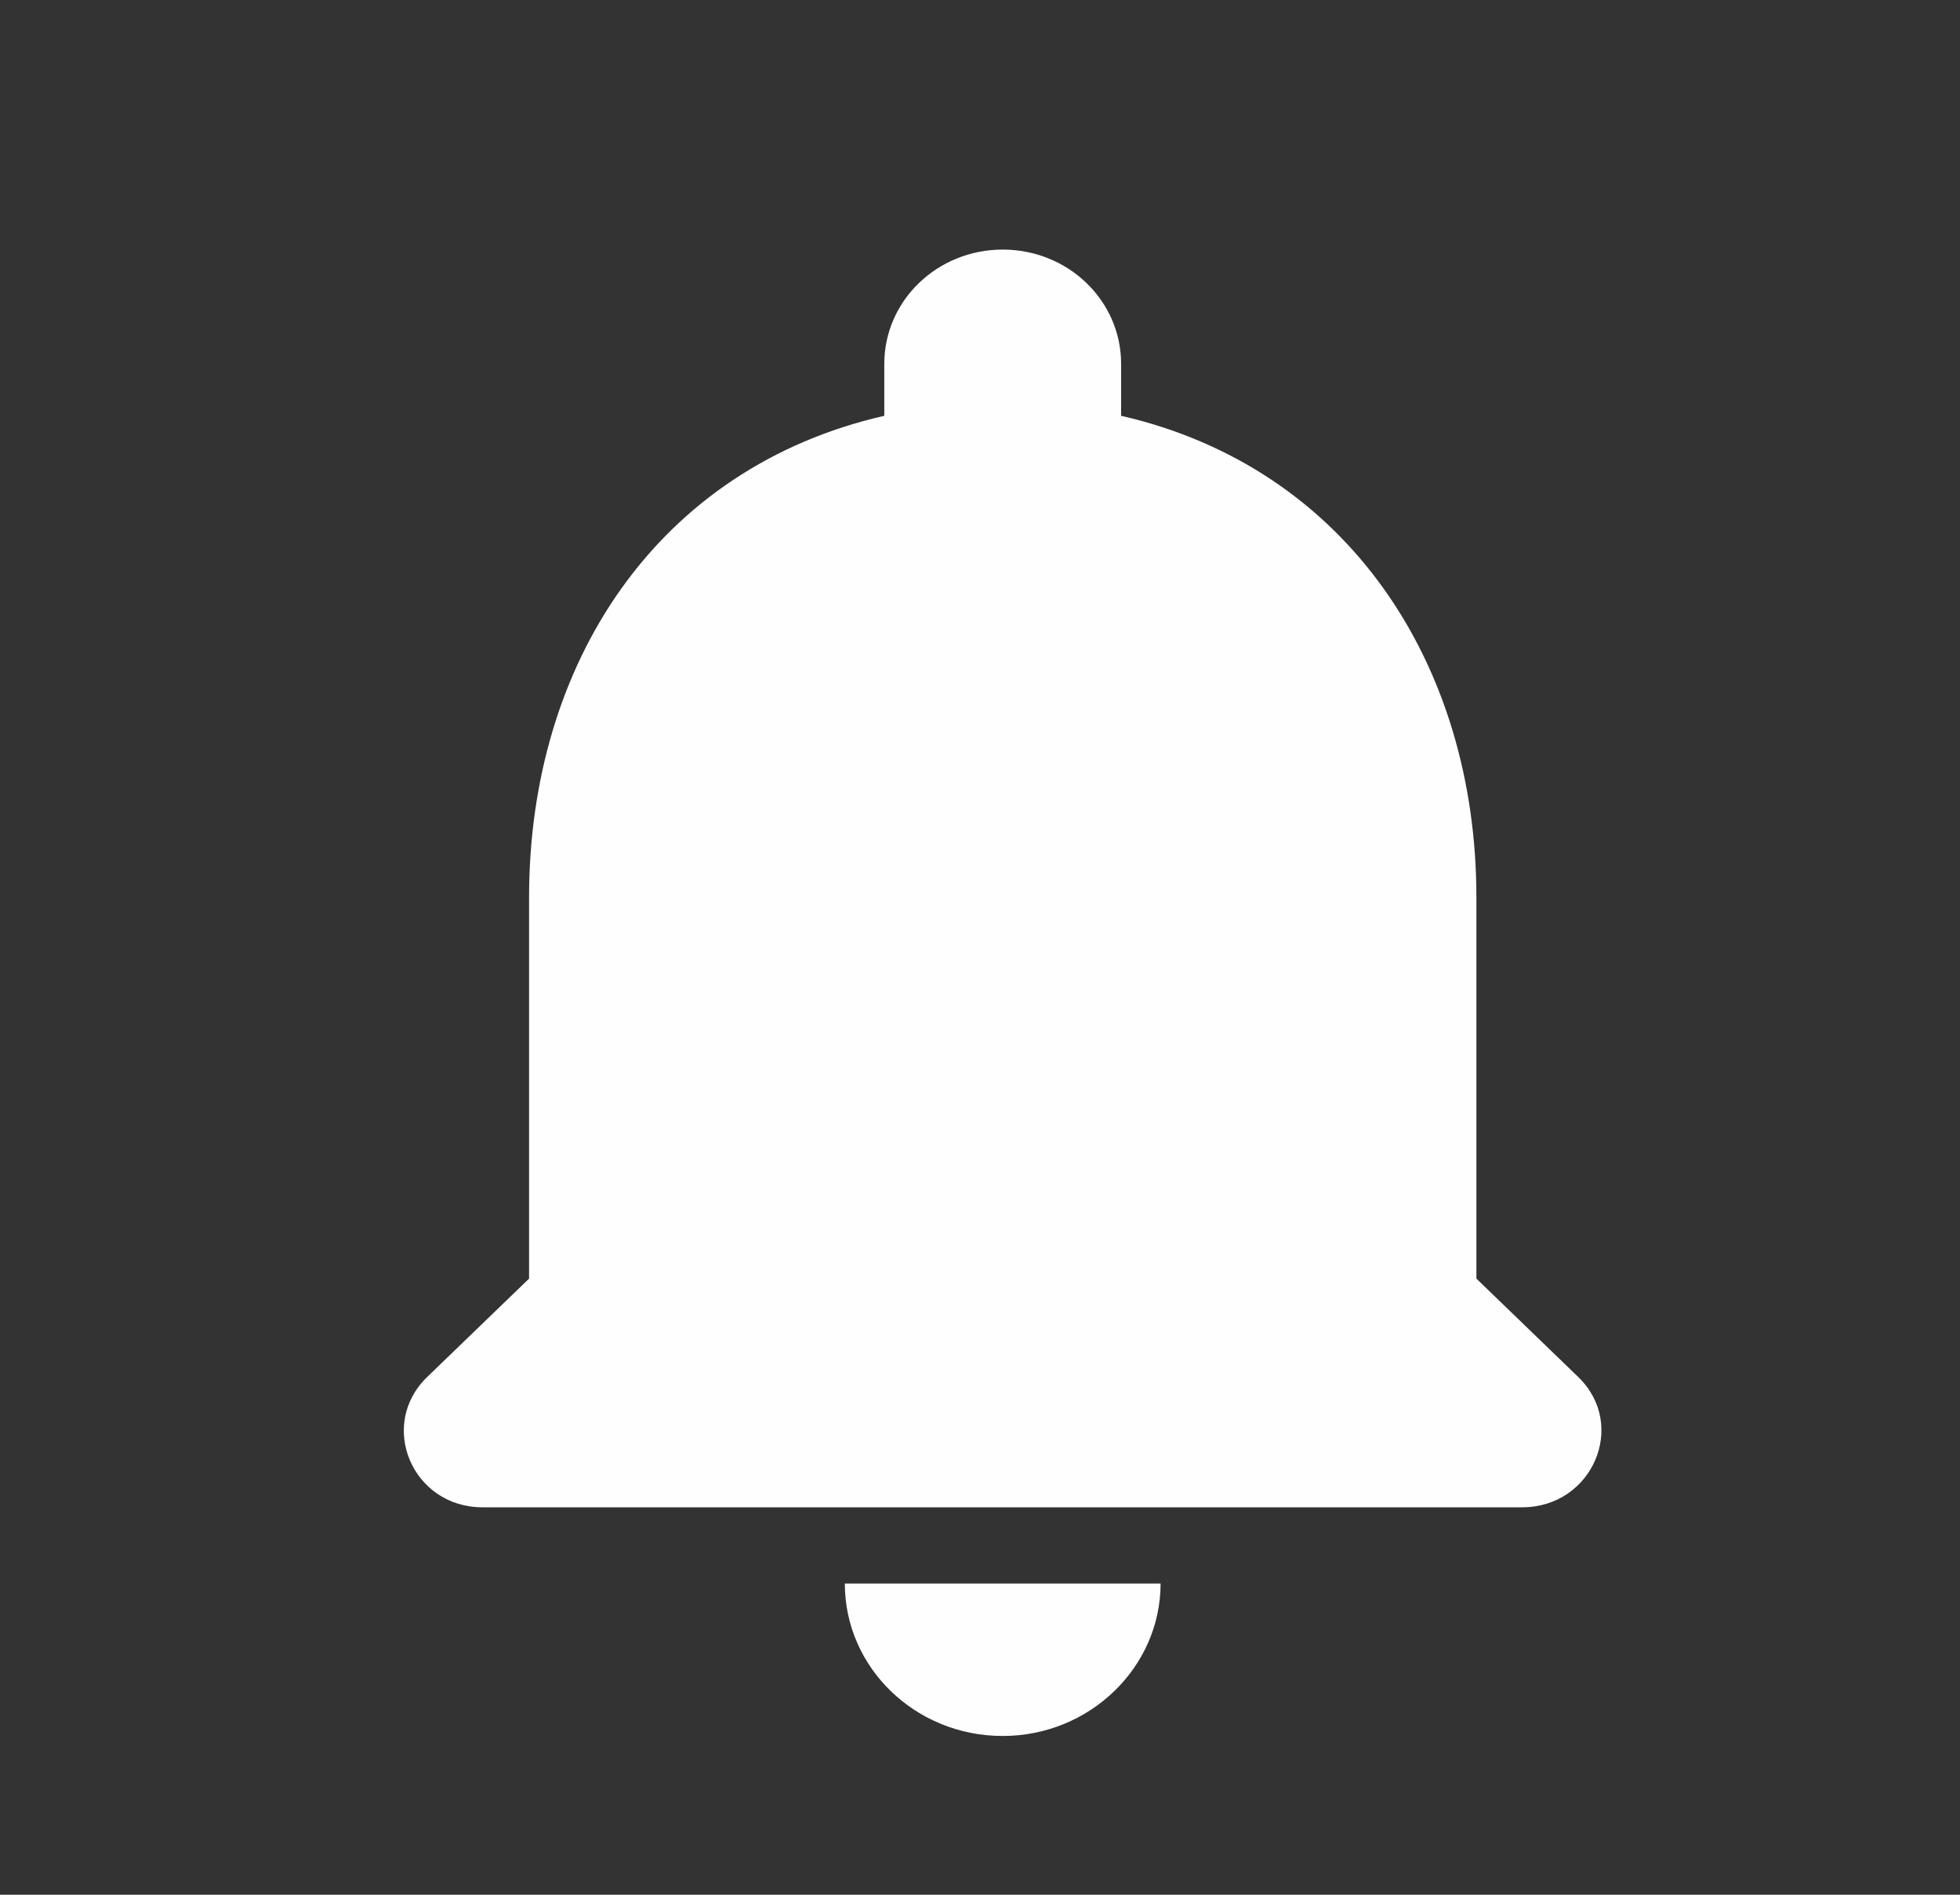 <svg width="30" height="29" viewBox="0 0 30 29" fill="none" xmlns="http://www.w3.org/2000/svg">
<rect x="0" y="0" width="30" height="29" fill="#333333" stroke="none"/>
<g clip-path="url(#clip0_162_9850)">
<path d="M15.348 26.57C16.677 26.57 17.764 25.52 17.764 24.237H12.931C12.931 25.52 14.006 26.57 15.348 26.57ZM22.598 19.57V13.737C22.598 10.155 20.616 7.157 17.16 6.364V5.57C17.16 4.602 16.351 3.82 15.348 3.82C14.345 3.82 13.535 4.602 13.535 5.57V6.364C10.067 7.157 8.098 10.144 8.098 13.737V19.57L6.539 21.075C5.778 21.81 6.309 23.07 7.385 23.07H23.299C24.374 23.07 24.918 21.81 24.156 21.075L22.598 19.57Z" fill="#FFFEFF"/>
</g>
<defs>
<clipPath id="clip0_162_9850">
<rect width="29" height="28" fill="white" transform="translate(0.848 0.904)"/>
</clipPath>
</defs>
</svg>

